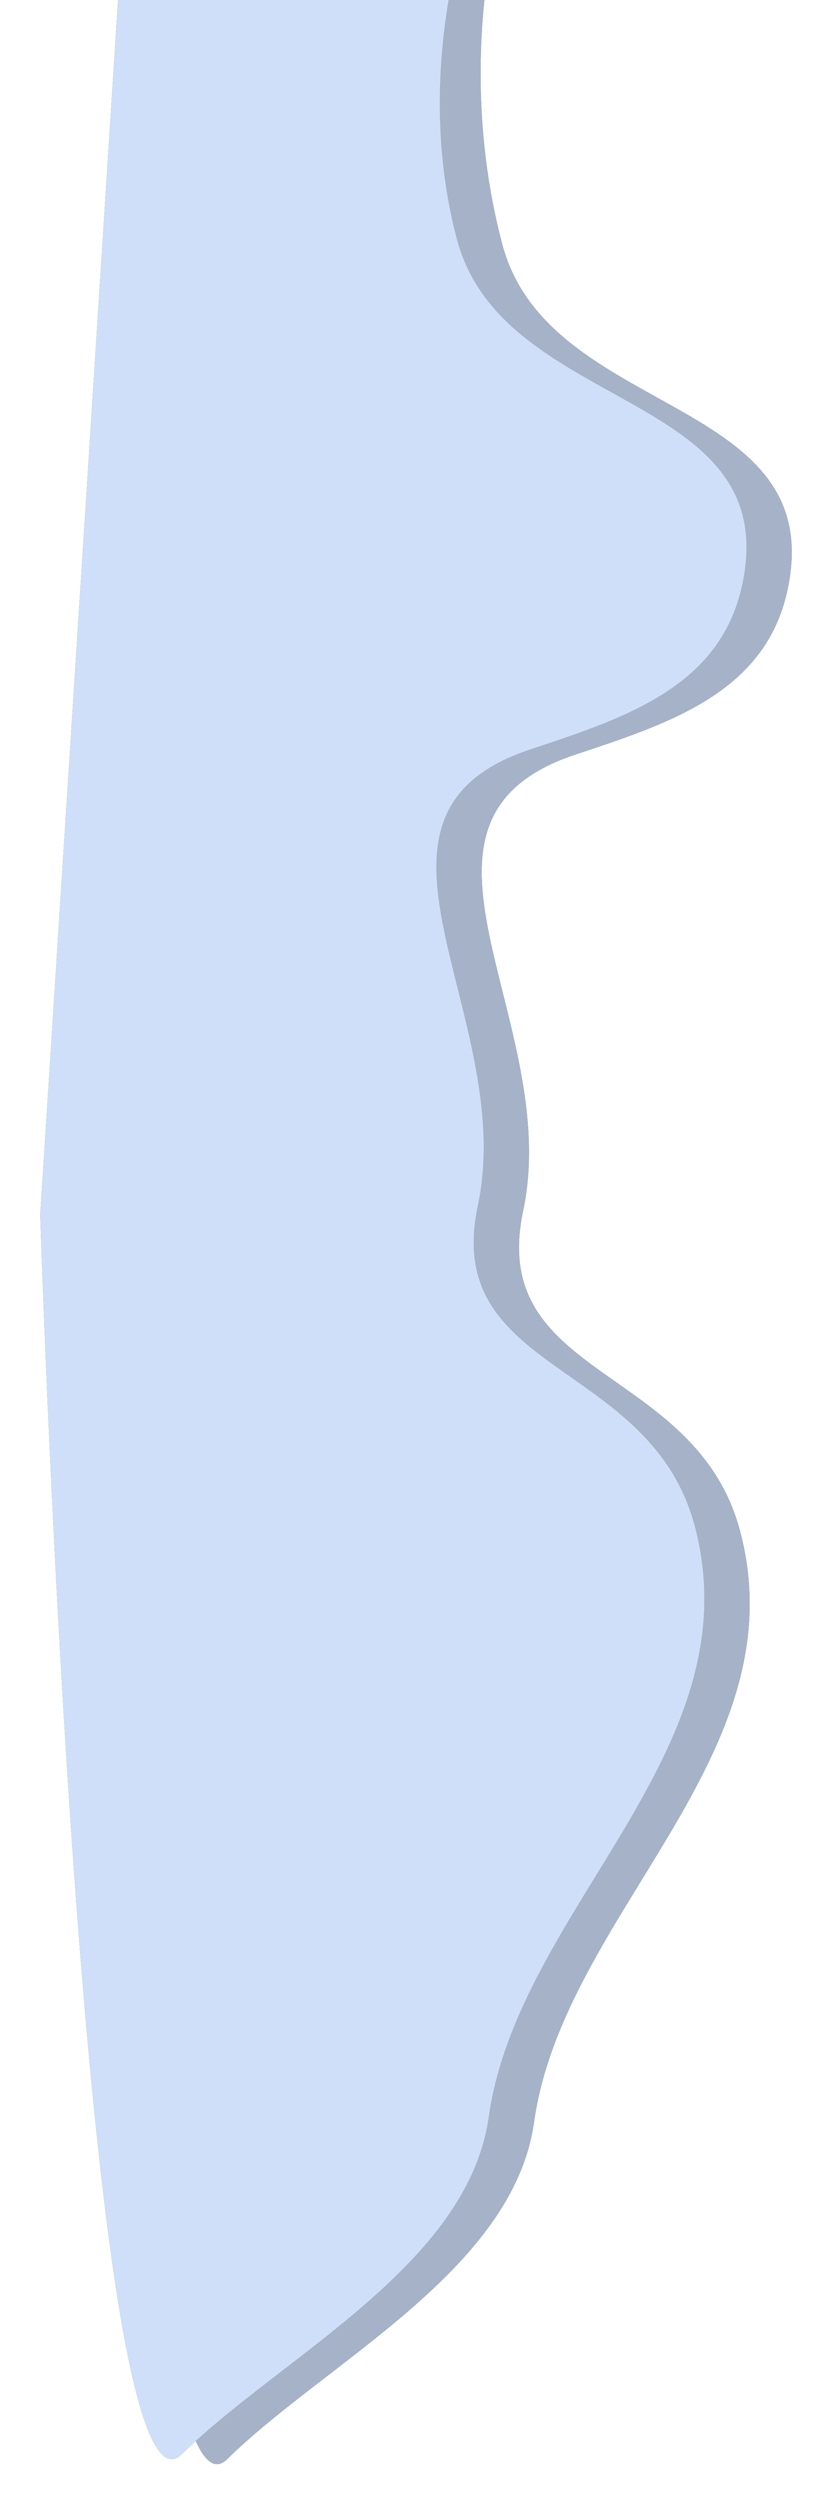 <svg width="495" height="1491" viewBox="0 0 495 1491" fill="none" xmlns="http://www.w3.org/2000/svg">
<g clip-path="url(#clip0_152_11035)">
<path d="M318.5 1265.56C306.071 1353.98 194.5 1408.56 135.5 1466.56C76.5 1524.56 51 727.562 51 727.562L105.5 -123.438C105.5 -123.438 349.5 -126.938 331 -123.938C312.5 -120.939 263.5 9.062 299.5 145.562C327.05 250.021 495.5 235.062 469.5 352.562C456.039 413.396 398.5 431.562 343 450.062C224.245 489.646 336 609.062 312 722.062C290.514 823.223 415.3 813.517 441.5 913.561C476.572 1047.49 336 1141.06 318.5 1265.56Z" fill="#548945"/>
<path d="M318.5 1265.56C306.071 1353.98 194.5 1408.56 135.5 1466.56C76.5 1524.56 51 727.562 51 727.562L105.5 -123.438C105.5 -123.438 349.5 -126.938 331 -123.938C312.5 -120.939 263.5 9.062 299.5 145.562C327.05 250.021 495.5 235.062 469.5 352.562C456.039 413.396 398.5 431.562 343 450.062C224.245 489.646 336 609.062 312 722.062C290.514 823.223 415.3 813.517 441.5 913.561C476.572 1047.49 336 1141.06 318.5 1265.56Z" fill="#A6B2C8"/>
<path d="M291.5 1262.56C279.071 1350.98 167.5 1405.56 108.5 1463.56C49.5 1521.56 24 724.561 24 724.561L78.5 -126.439C78.5 -126.439 343 -136.438 324.5 -133.438C306 -130.439 236.5 6.061 272.5 142.561C300.05 247.021 468.5 232.061 442.5 349.561C429.039 410.396 371.5 428.561 316 447.061C197.245 486.646 309 606.061 285 719.061C263.514 820.223 388.3 810.516 414.5 910.561C449.572 1044.49 309 1138.06 291.5 1262.56Z" fill="#548945"/>
<path d="M291.5 1262.56C279.071 1350.98 167.5 1405.56 108.5 1463.56C49.5 1521.56 24 724.561 24 724.561L78.5 -126.439C78.5 -126.439 343 -136.438 324.5 -133.438C306 -130.439 236.5 6.061 272.5 142.561C300.05 247.021 468.5 232.061 442.5 349.561C429.039 410.396 371.5 428.561 316 447.061C197.245 486.646 309 606.061 285 719.061C263.514 820.223 388.3 810.516 414.5 910.561C449.572 1044.49 309 1138.06 291.5 1262.56Z" fill="#CFDFFA"/>
</g>
<defs>
<clipPath id="clip0_152_11035">
<rect width="495" height="1491" fill="white"/>
</clipPath>
</defs>
</svg>
